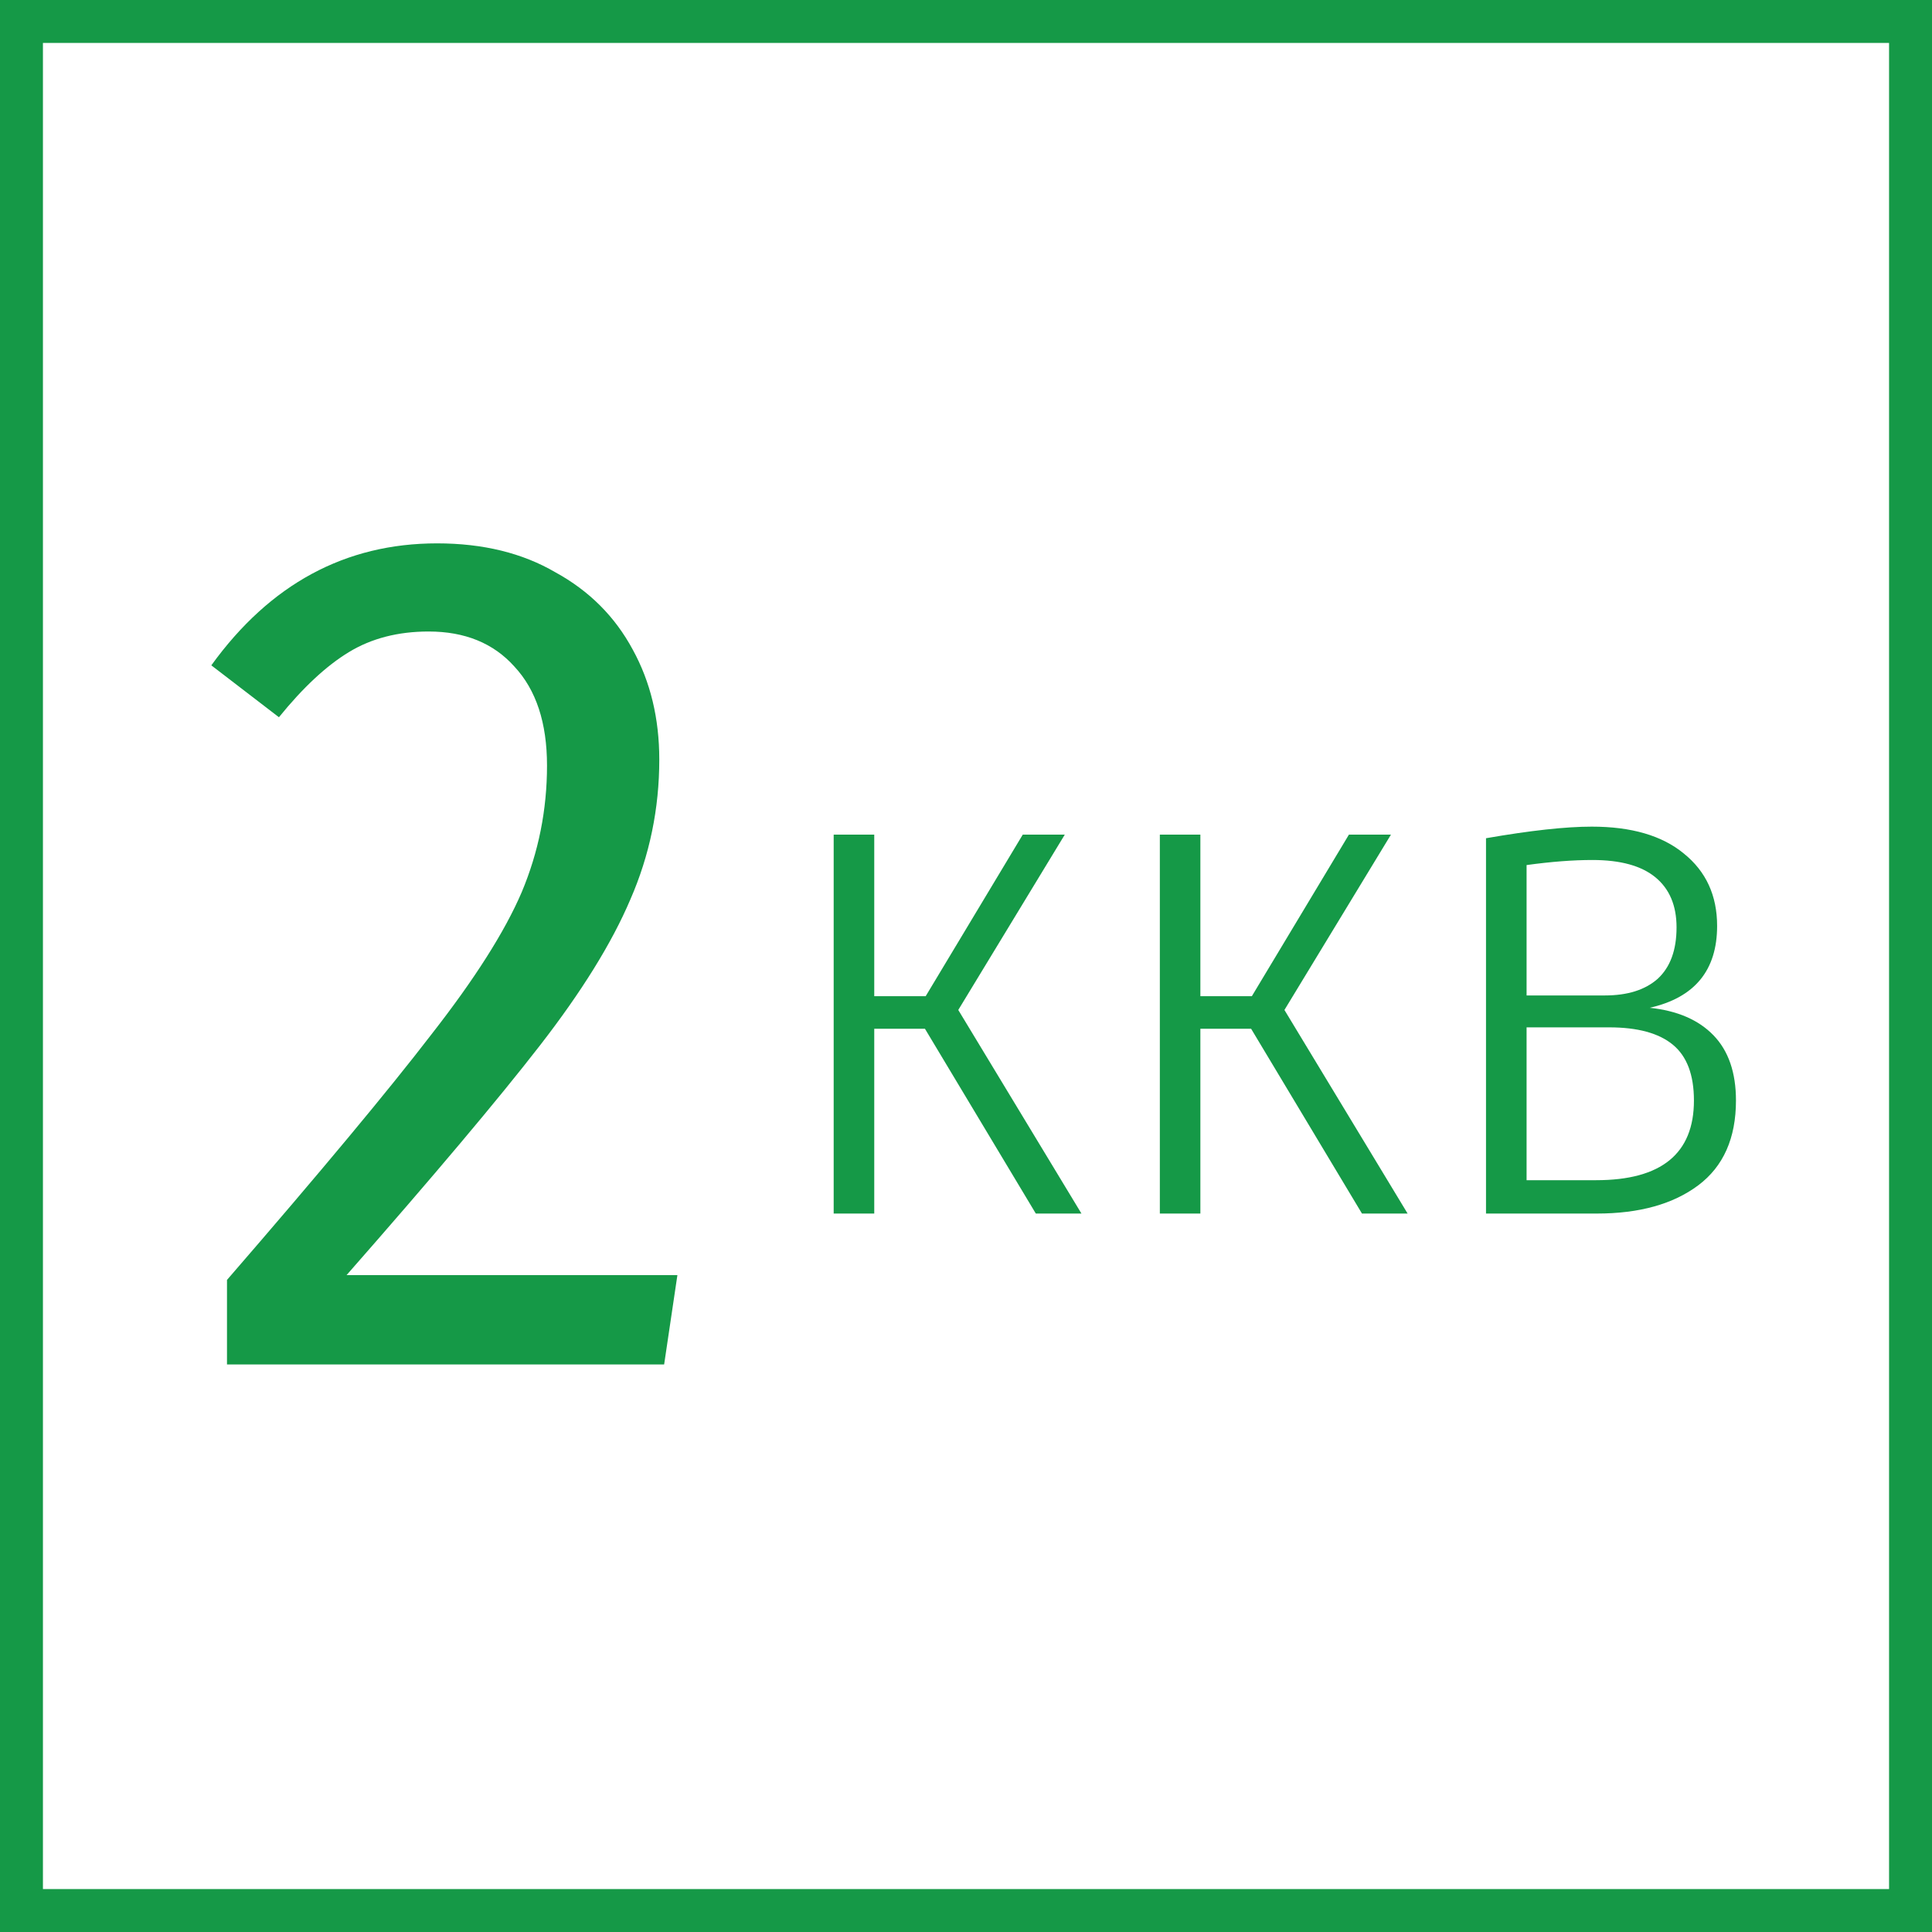 <svg width="45" height="45" viewBox="0 0 45 45" fill="none" xmlns="http://www.w3.org/2000/svg">
<rect x="0" y="0" width="45" height="45" fill="#333333" stroke="none"/>
<rect x="0.5" y="0.5" width="44" height="44" fill="white"/>
<path d="M10.181 12.656C11.25 12.656 12.169 12.881 12.938 13.331C13.725 13.762 14.325 14.363 14.738 15.131C15.15 15.881 15.356 16.734 15.356 17.691C15.356 18.834 15.131 19.922 14.681 20.953C14.25 21.966 13.547 23.1 12.572 24.356C11.597 25.613 10.097 27.394 8.072 29.7H15.778L15.469 31.781H5.287V29.812C7.463 27.3 9.047 25.397 10.041 24.103C11.053 22.809 11.756 21.703 12.15 20.784C12.544 19.847 12.741 18.863 12.741 17.831C12.741 16.837 12.488 16.069 11.981 15.525C11.494 14.981 10.828 14.709 9.984 14.709C9.272 14.709 8.653 14.869 8.128 15.188C7.603 15.506 7.059 16.012 6.497 16.706L4.922 15.497C6.291 13.603 8.044 12.656 10.181 12.656Z" fill="#159947"/>
<path d="M24.801 19.44L22.32 23.524L25.189 28.266H24.126L21.544 23.962H20.363V28.266H19.418V19.44H20.363V23.203H21.561L23.822 19.44H24.801Z" fill="#159947"/>
<path d="M32.398 19.44L29.917 23.524L32.786 28.266H31.723L29.141 23.962H27.959V28.266H27.015V19.44H27.959V23.203H29.158L31.419 19.44H32.398Z" fill="#159947"/>
<path d="M38.425 23.473C39.067 23.541 39.562 23.754 39.91 24.114C40.259 24.474 40.434 24.981 40.434 25.633C40.434 26.511 40.141 27.169 39.556 27.608C38.971 28.046 38.184 28.266 37.194 28.266H34.612V19.524C35.647 19.344 36.468 19.254 37.075 19.254C37.998 19.254 38.712 19.462 39.218 19.879C39.736 20.295 39.995 20.858 39.995 21.566C39.995 22.601 39.472 23.237 38.425 23.473ZM37.092 20.031C36.642 20.031 36.13 20.07 35.557 20.149V23.186H37.379C37.908 23.186 38.319 23.057 38.611 22.798C38.904 22.528 39.05 22.129 39.05 21.6C39.05 21.094 38.887 20.706 38.56 20.436C38.234 20.166 37.745 20.031 37.092 20.031ZM37.177 27.489C38.695 27.489 39.455 26.871 39.455 25.633C39.455 25.037 39.292 24.604 38.965 24.334C38.639 24.064 38.144 23.929 37.48 23.929H35.557V27.489H37.177Z" fill="#159947"/>
<rect x="0.5" y="0.5" width="44" height="44" stroke="#159947"/>
</svg>
